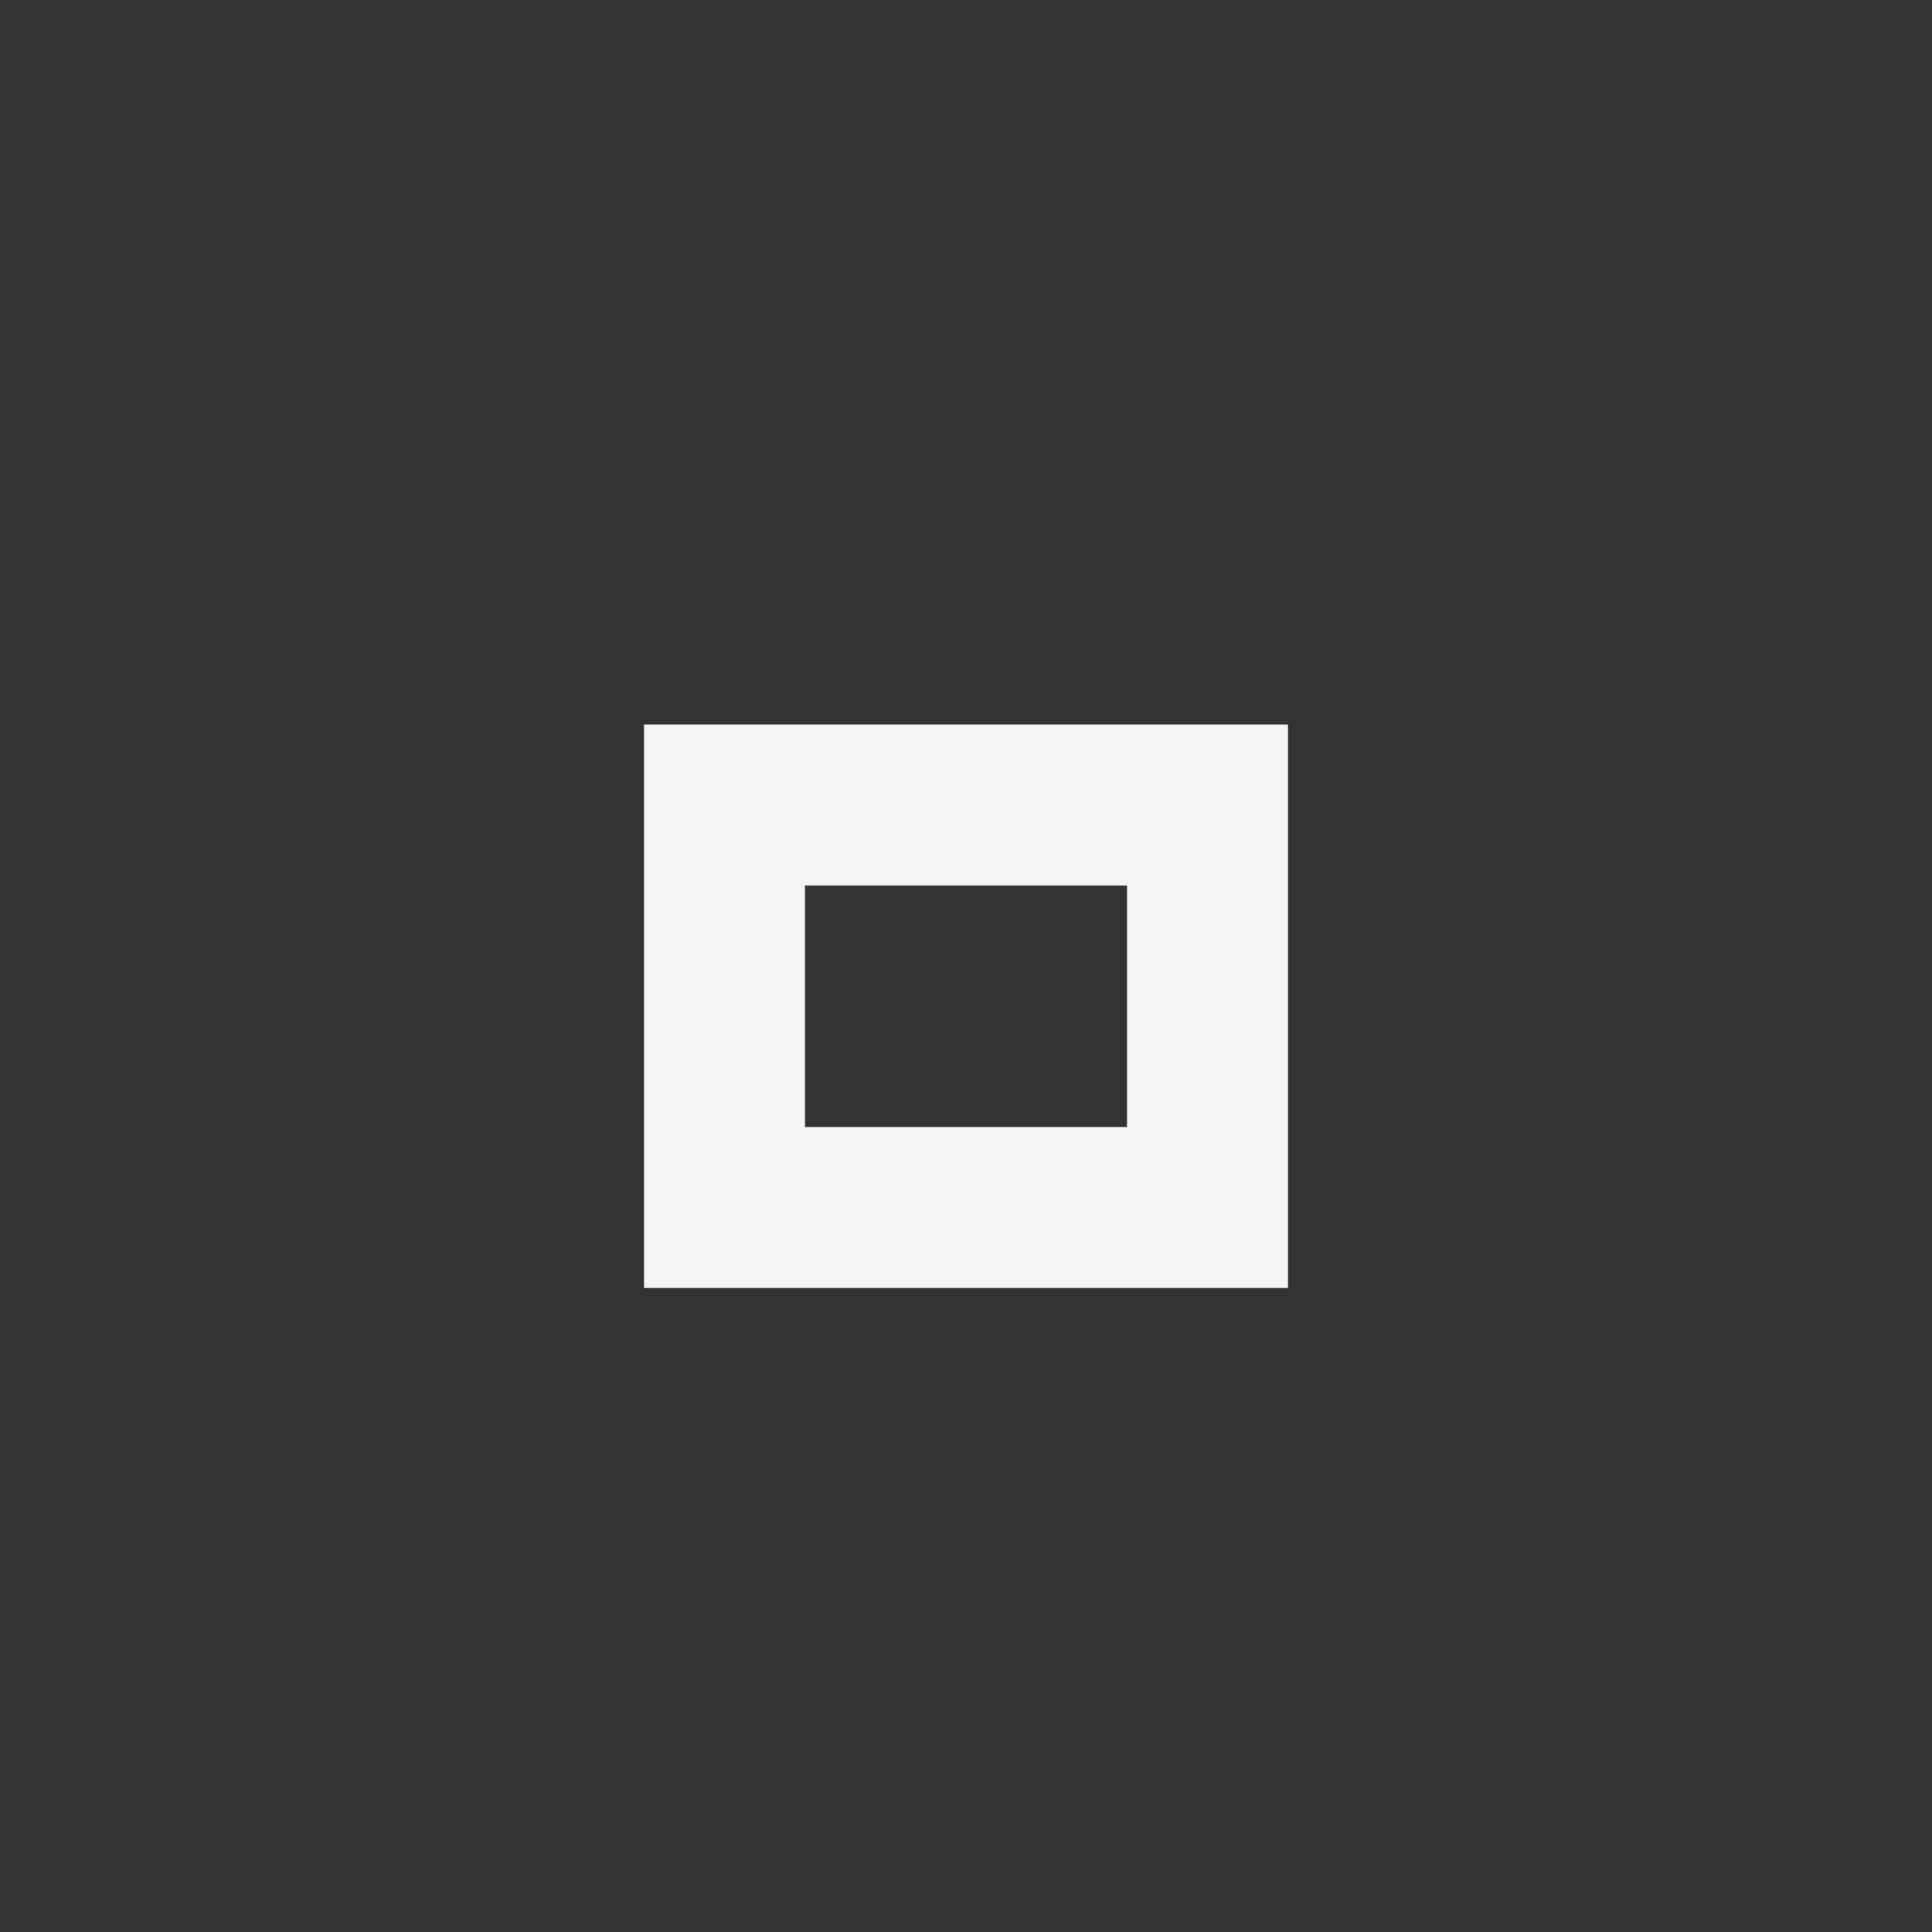 <?xml version="1.0" encoding="utf-8"?><svg version="1.1" xmlns="http://www.w3.org/2000/svg"
    xmlns:xlink="http://www.w3.org/1999/xlink" x="0px" y="0px" width="24px" height="24px" viewBox="0 0 24 24">
    <rect x="0" y="0" width="24" height="24" fill="#333333" stroke="none"/>
    <path fill="#f4f4f7" d="M14,14h-4v-3h4V14z M16,9H8v7h8V9z" />
</svg>